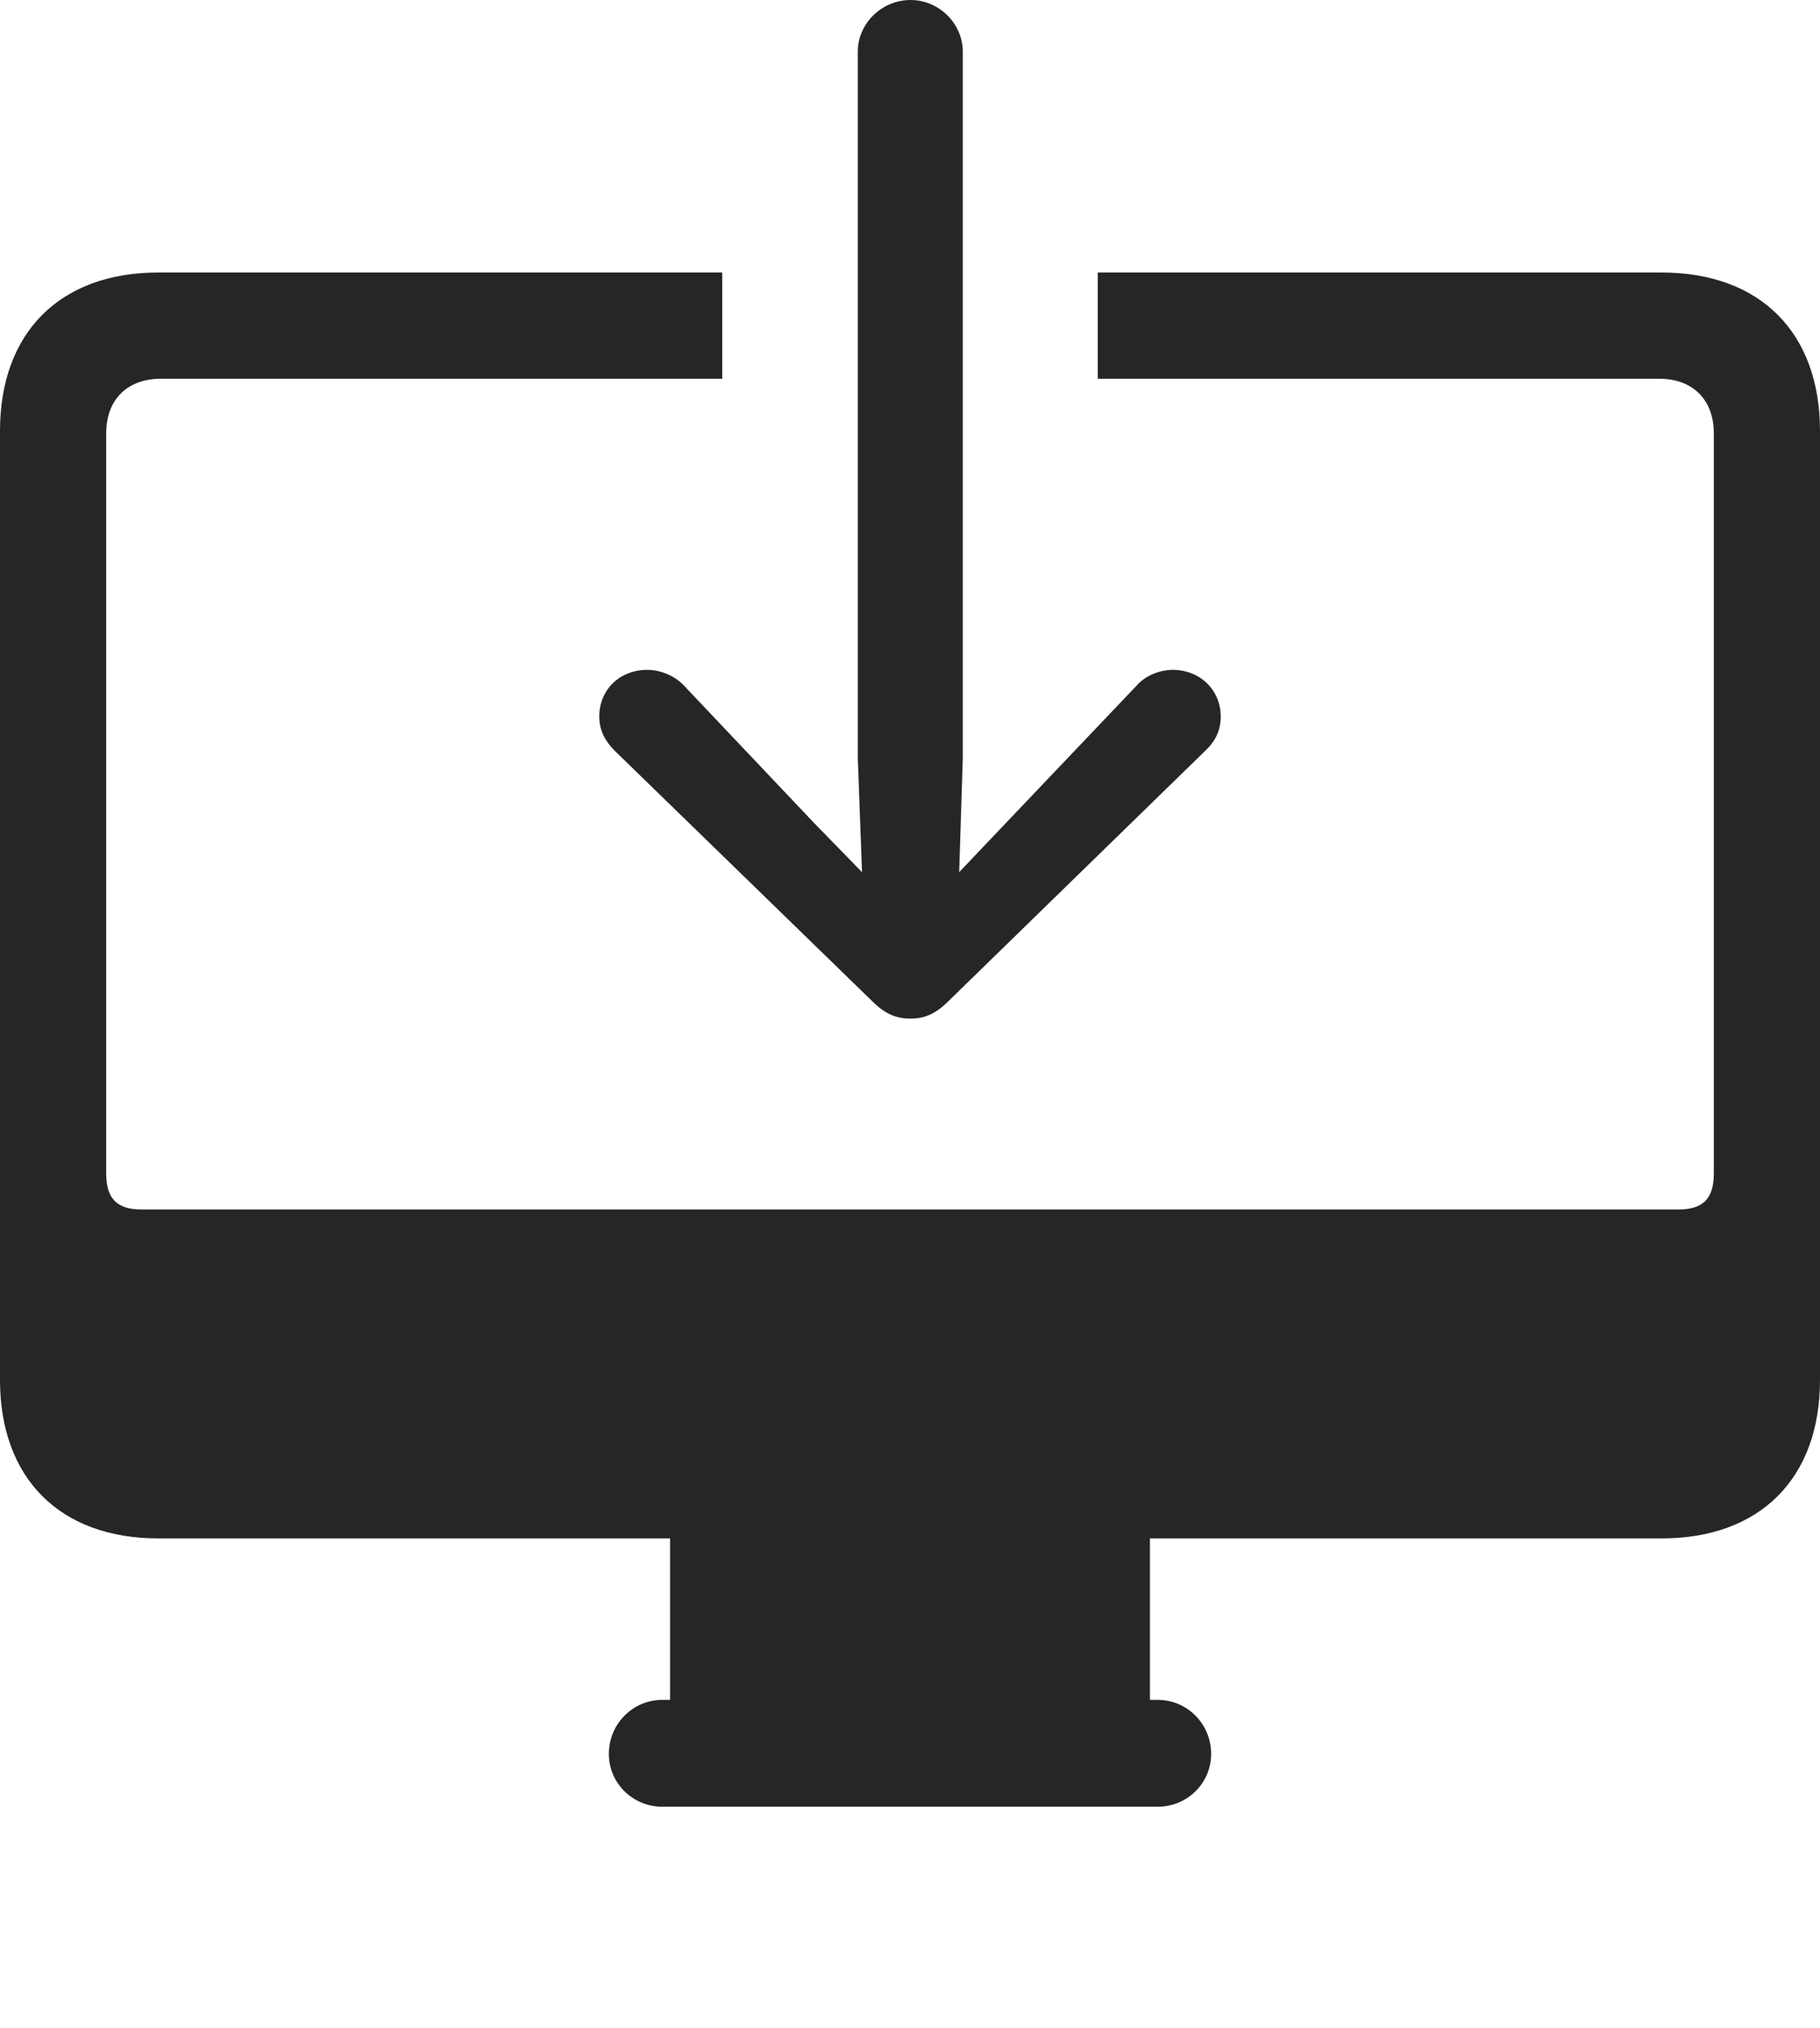 <?xml version="1.0" encoding="UTF-8"?>
<!--Generator: Apple Native CoreSVG 326-->
<!DOCTYPE svg
PUBLIC "-//W3C//DTD SVG 1.1//EN"
       "http://www.w3.org/Graphics/SVG/1.1/DTD/svg11.dtd">
<svg version="1.1" xmlns="http://www.w3.org/2000/svg" xmlns:xlink="http://www.w3.org/1999/xlink" viewBox="0 0 758.5 844.75">
 <g>
  <rect height="844.75" opacity="0" width="758.5" x="0" y="0"/>
  <path d="M758.5 179.5L758.5 574.75C758.5 615.75 733.5 640.75 692.5 640.75L479.25 640.75L479.25 708L482.5 708C494.75 708 504.75 718 504.75 730.5C504.75 742.75 494.75 752.5 482.5 752.5L276 752.5C263.75 752.5 253.75 742.75 253.75 730.5C253.75 718 263.75 708 276 708L279.25 708L279.25 640.75L66 640.75C25 640.75 0 615.75 0 574.75L0 179.5C0 138.5 25 113.5 66 113.5L301 113.5L301 157.75L67 157.75C53 157.75 44.25 166.5 44.25 180.5L44.25 488.75C44.25 499.5 49 503.75 59 503.75L699.5 503.75C709.5 503.75 714.25 499.5 714.25 488.75L714.25 180.5C714.25 166.5 705.5 157.75 691.5 157.75L457.5 157.75L457.5 113.5L692.5 113.5C733.5 113.5 758.5 138.5 758.5 179.5Z" fill="black" fill-opacity="0.85"/>
  <path d="M379.5 0C367.5 0 357.5 9.75 357.5 21.5L357.5 315.75L359.25 363.25L339.25 342.75L285 285.5C281 281.25 275 279 269.75 279C258.25 279 249.75 287.25 249.75 298.5C249.75 304.25 252.25 308.75 256.25 312.75L363.5 417C369 422.5 373.75 424.25 379.5 424.25C385 424.25 389.75 422.5 395.25 417L502.25 312.75C506.5 308.75 508.75 304.25 508.75 298.5C508.75 287.25 500 279 488.75 279C483.5 279 477.5 281.25 473.75 285.5L419.25 342.75L399.75 363.25L401.25 315.75L401.25 21.5C401.25 9.75 391.25 0 379.5 0Z" fill="black" fill-opacity="0.85"/>
 </g>
</svg>
